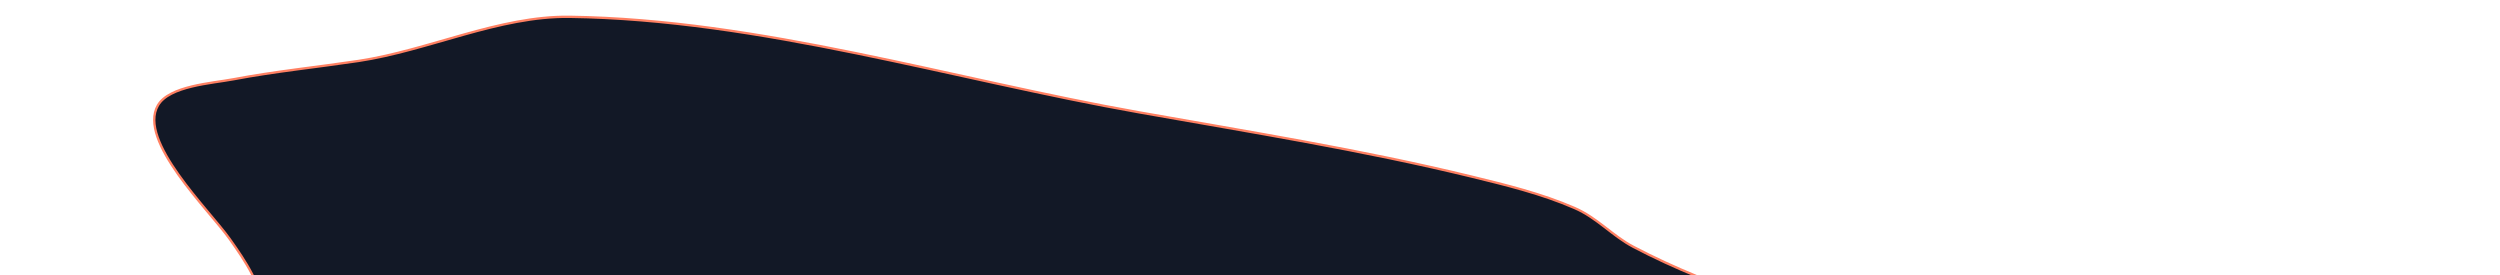 <svg width="790" height="87" viewBox="0 0 790 87" fill="none" xmlns="http://www.w3.org/2000/svg">
<g filter="url(#filter0_d_1_92)">
<path d="M693.468 277.537C603.782 312.896 498.673 336.99 400.893 332.322C368.377 330.764 333.391 325.565 305.201 307.774C288.581 297.264 275.301 285.401 255.335 281.602C240.922 278.863 225.403 281.973 210.905 283.098C189.905 284.73 168.896 286.189 147.867 287.37C121.797 288.81 95.641 289.923 69.522 289.329C50.859 288.903 25.086 289.385 8.874 279.185C-10.483 267.016 38.788 209.947 45.72 199.778C62.52 175.13 74.302 151.25 78.559 121.545C79.812 112.89 84.032 104.019 83.485 95.296C82.913 86.388 77.519 78.459 72.539 71.452C66.026 62.272 43.428 40.499 49.898 29.304C53.474 23.122 66.898 22.342 73.852 21.032C86.902 18.559 100.141 17.231 113.271 15.264C135.547 11.914 157.664 1.003 180.019 1.312C240.132 2.128 301.119 21.094 360.024 31.511C395.046 37.724 430.305 43.361 464.901 51.775C475.847 54.443 487.122 57.193 497.527 61.716C504.788 64.869 509.452 70.489 516.178 74.019C541.969 87.575 571.627 95.804 599.321 104.928C635.277 116.8 671.351 128.31 707.054 140.948C729.433 148.866 758.21 155.834 777.493 170.522C791.577 181.248 781.951 184.457 774.519 194.443C770.725 199.542 771.601 204.559 769.952 210.327C767.599 218.561 760.946 224.49 754.706 229.819C746.106 237.182 734.638 243.247 727.606 252.272C725.125 255.45 725.24 259.394 723.234 262.163C717.392 270.23 701.901 274.211 693.468 277.537Z" fill="#121826"/>
<path d="M693.468 277.537C603.782 312.896 498.673 336.99 400.893 332.322C368.377 330.764 333.391 325.565 305.201 307.774C288.581 297.264 275.301 285.401 255.335 281.602C240.922 278.863 225.403 281.973 210.905 283.098C189.905 284.73 168.896 286.189 147.867 287.37C121.797 288.81 95.641 289.923 69.522 289.329C50.859 288.903 25.086 289.385 8.874 279.185C-10.483 267.016 38.788 209.947 45.72 199.778C62.52 175.13 74.302 151.25 78.559 121.545C79.812 112.89 84.032 104.019 83.485 95.296C82.913 86.388 77.519 78.459 72.539 71.452C66.026 62.272 43.428 40.499 49.898 29.304C53.474 23.122 66.898 22.342 73.852 21.032C86.902 18.559 100.141 17.231 113.271 15.264C135.547 11.914 157.664 1.003 180.019 1.312C240.132 2.128 301.119 21.094 360.024 31.511C395.046 37.724 430.305 43.361 464.901 51.775C475.847 54.443 487.122 57.193 497.527 61.716C504.788 64.869 509.452 70.489 516.178 74.019C541.969 87.575 571.627 95.804 599.321 104.928C635.277 116.8 671.351 128.31 707.054 140.948C729.433 148.866 758.21 155.834 777.493 170.522C791.577 181.248 781.951 184.457 774.519 194.443C770.725 199.542 771.601 204.559 769.952 210.327C767.599 218.561 760.946 224.49 754.706 229.819C746.106 237.182 734.638 243.247 727.606 252.272C725.125 255.45 725.24 259.394 723.234 262.163C717.392 270.23 701.901 274.211 693.468 277.537Z" stroke="#FF8062" stroke-width="0.739" stroke-miterlimit="10"/>
</g>
<defs>
<filter id="filter0_d_1_92" x="0.029" y="0.936" width="789.042" height="340.333" filterUnits="userSpaceOnUse" color-interpolation-filters="sRGB">
<feFlood flood-opacity="0" result="BackgroundImageFix"/>
<feColorMatrix in="SourceAlpha" type="matrix" values="0 0 0 0 0 0 0 0 0 0 0 0 0 0 0 0 0 0 127 0" result="hardAlpha"/>
<feOffset dy="4"/>
<feGaussianBlur stdDeviation="2"/>
<feComposite in2="hardAlpha" operator="out"/>
<feColorMatrix type="matrix" values="0 0 0 0 0.271 0 0 0 0 0.267 0 0 0 0 0.863 0 0 0 1 0"/>
<feBlend mode="normal" in2="BackgroundImageFix" result="effect1_dropShadow_1_92"/>
<feBlend mode="normal" in="SourceGraphic" in2="effect1_dropShadow_1_92" result="shape"/>
</filter>
</defs>
</svg>
